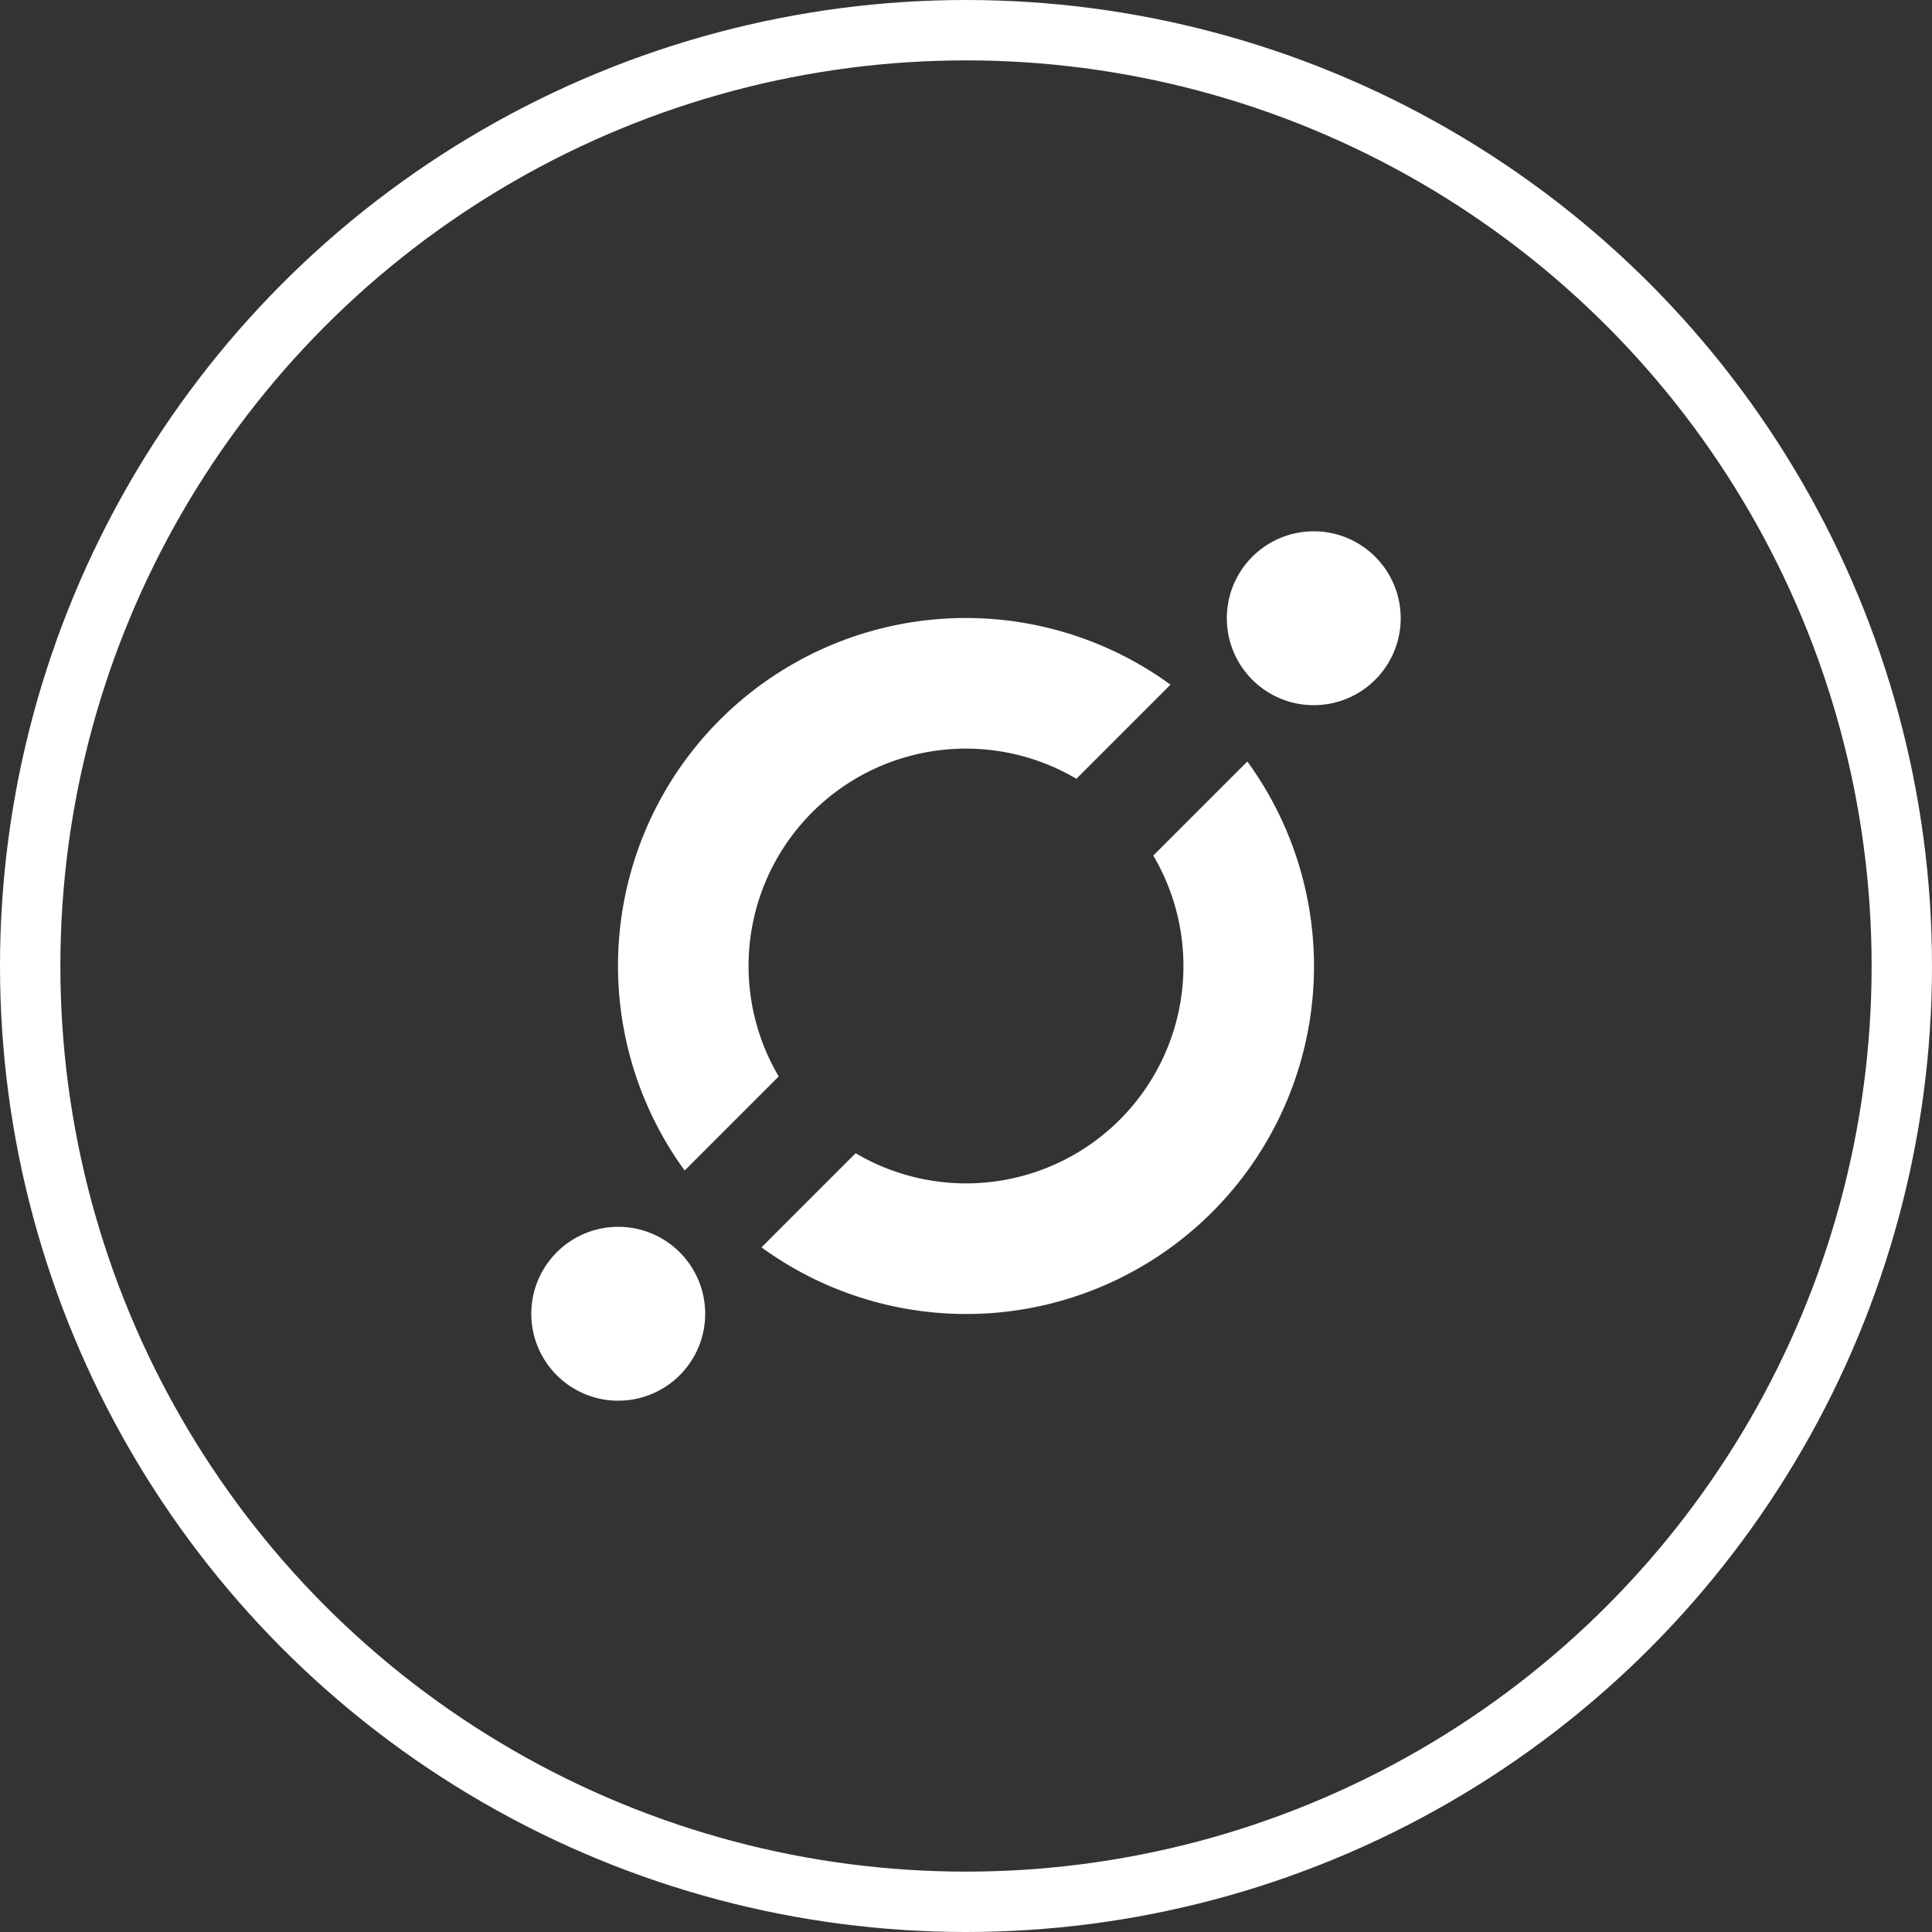 <svg xmlns="http://www.w3.org/2000/svg" width="32" height="32" viewBox="0 0 32 32">
    <rect x="0" y="0" width="32" height="32" fill="#333333" stroke="none"/>
    <g fill="none" fill-rule="evenodd">
        <circle cx="16" cy="16" r="15.5" stroke="#FFF"/>
        <path fill="#FFF" fill-rule="nonzero" d="M12.613 20.66a5.76 5.76 0 0 0 8.047-8.047l-1.558 1.558a3.6 3.6 0 0 1-4.93 4.93l-1.559 1.559zm-1.273-1.273l1.558-1.558a3.6 3.6 0 0 1 4.93-4.93l1.559-1.559a5.76 5.76 0 0 0-8.047 8.047zm10.42-7.707a1.44 1.44 0 1 0 0-2.88 1.44 1.44 0 0 0 0 2.88zM10.24 23.2a1.44 1.44 0 1 0 0-2.88 1.44 1.44 0 0 0 0 2.88z"/>
    </g>
</svg>
